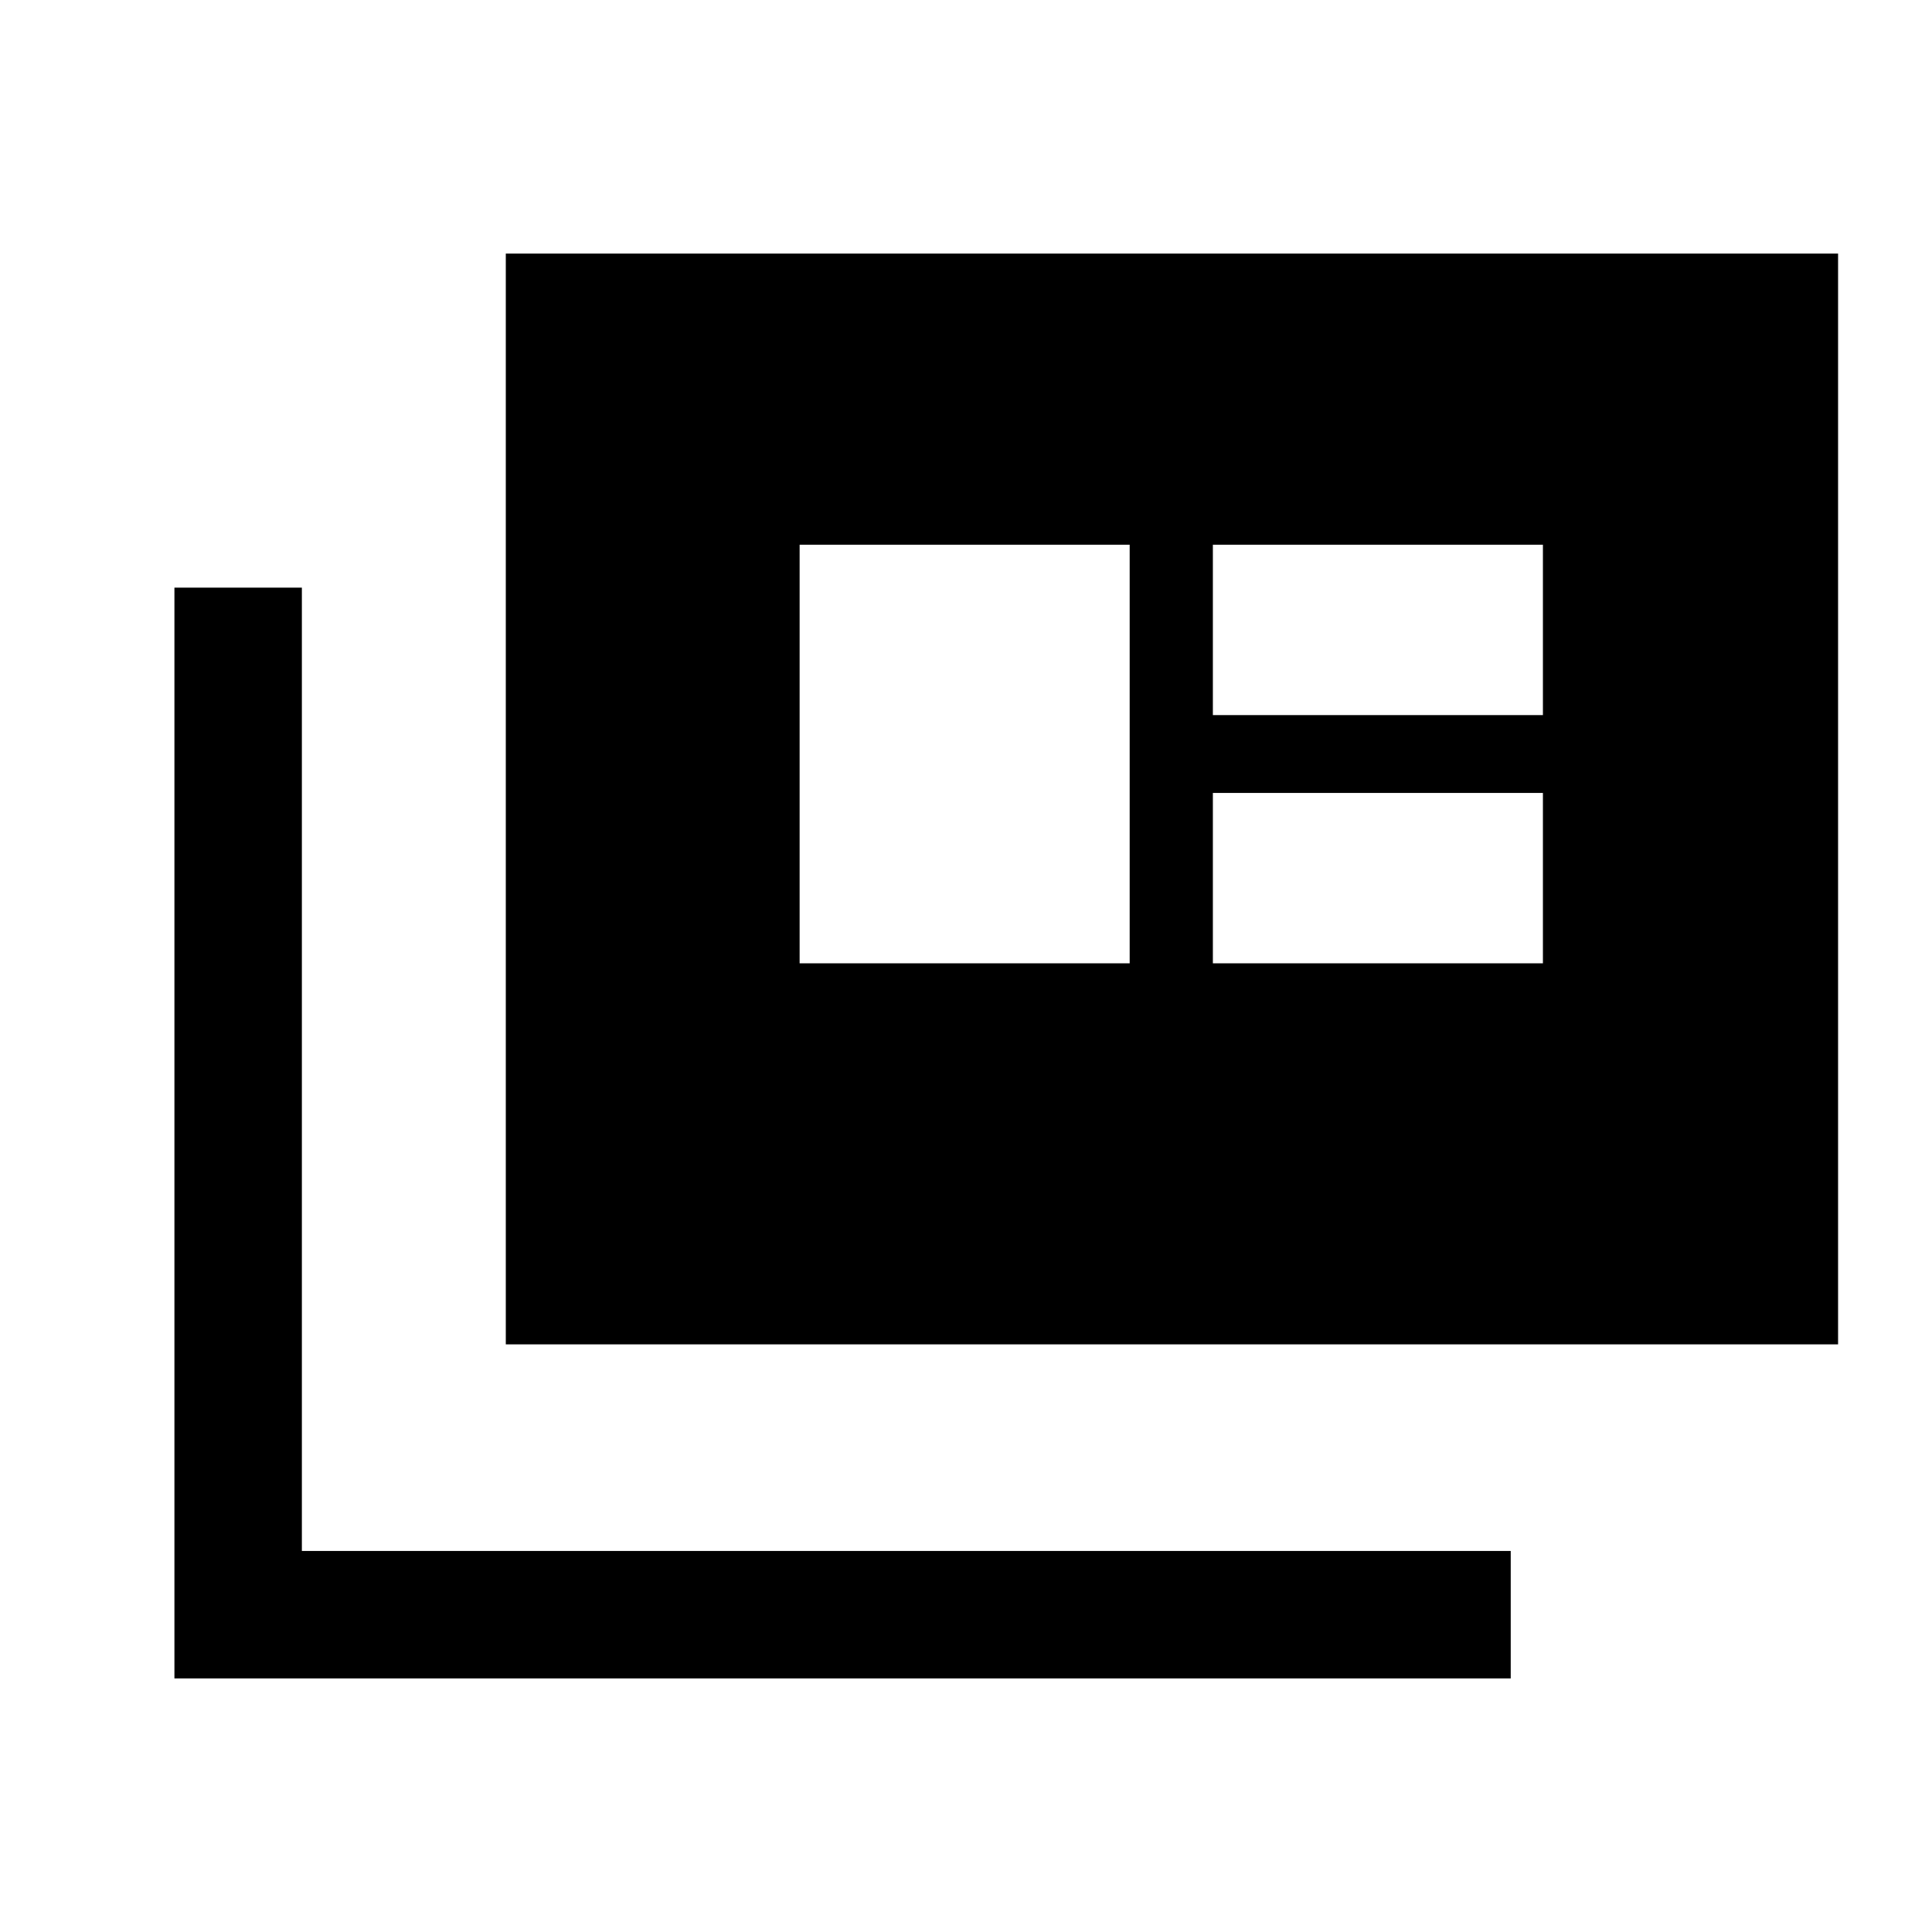 <svg xmlns="http://www.w3.org/2000/svg" height="40" viewBox="0 -960 960 960" width="40"><path d="M86.67-126v-542H150v478.67h600.67V-126h-664Zm164.66-166v-542h662v542h-662Zm146-189.33h164v-208h-164v208Zm205.34 0h164V-566h-164v84.67Zm0-123.34h164v-84.66h-164v84.66Z"/></svg>